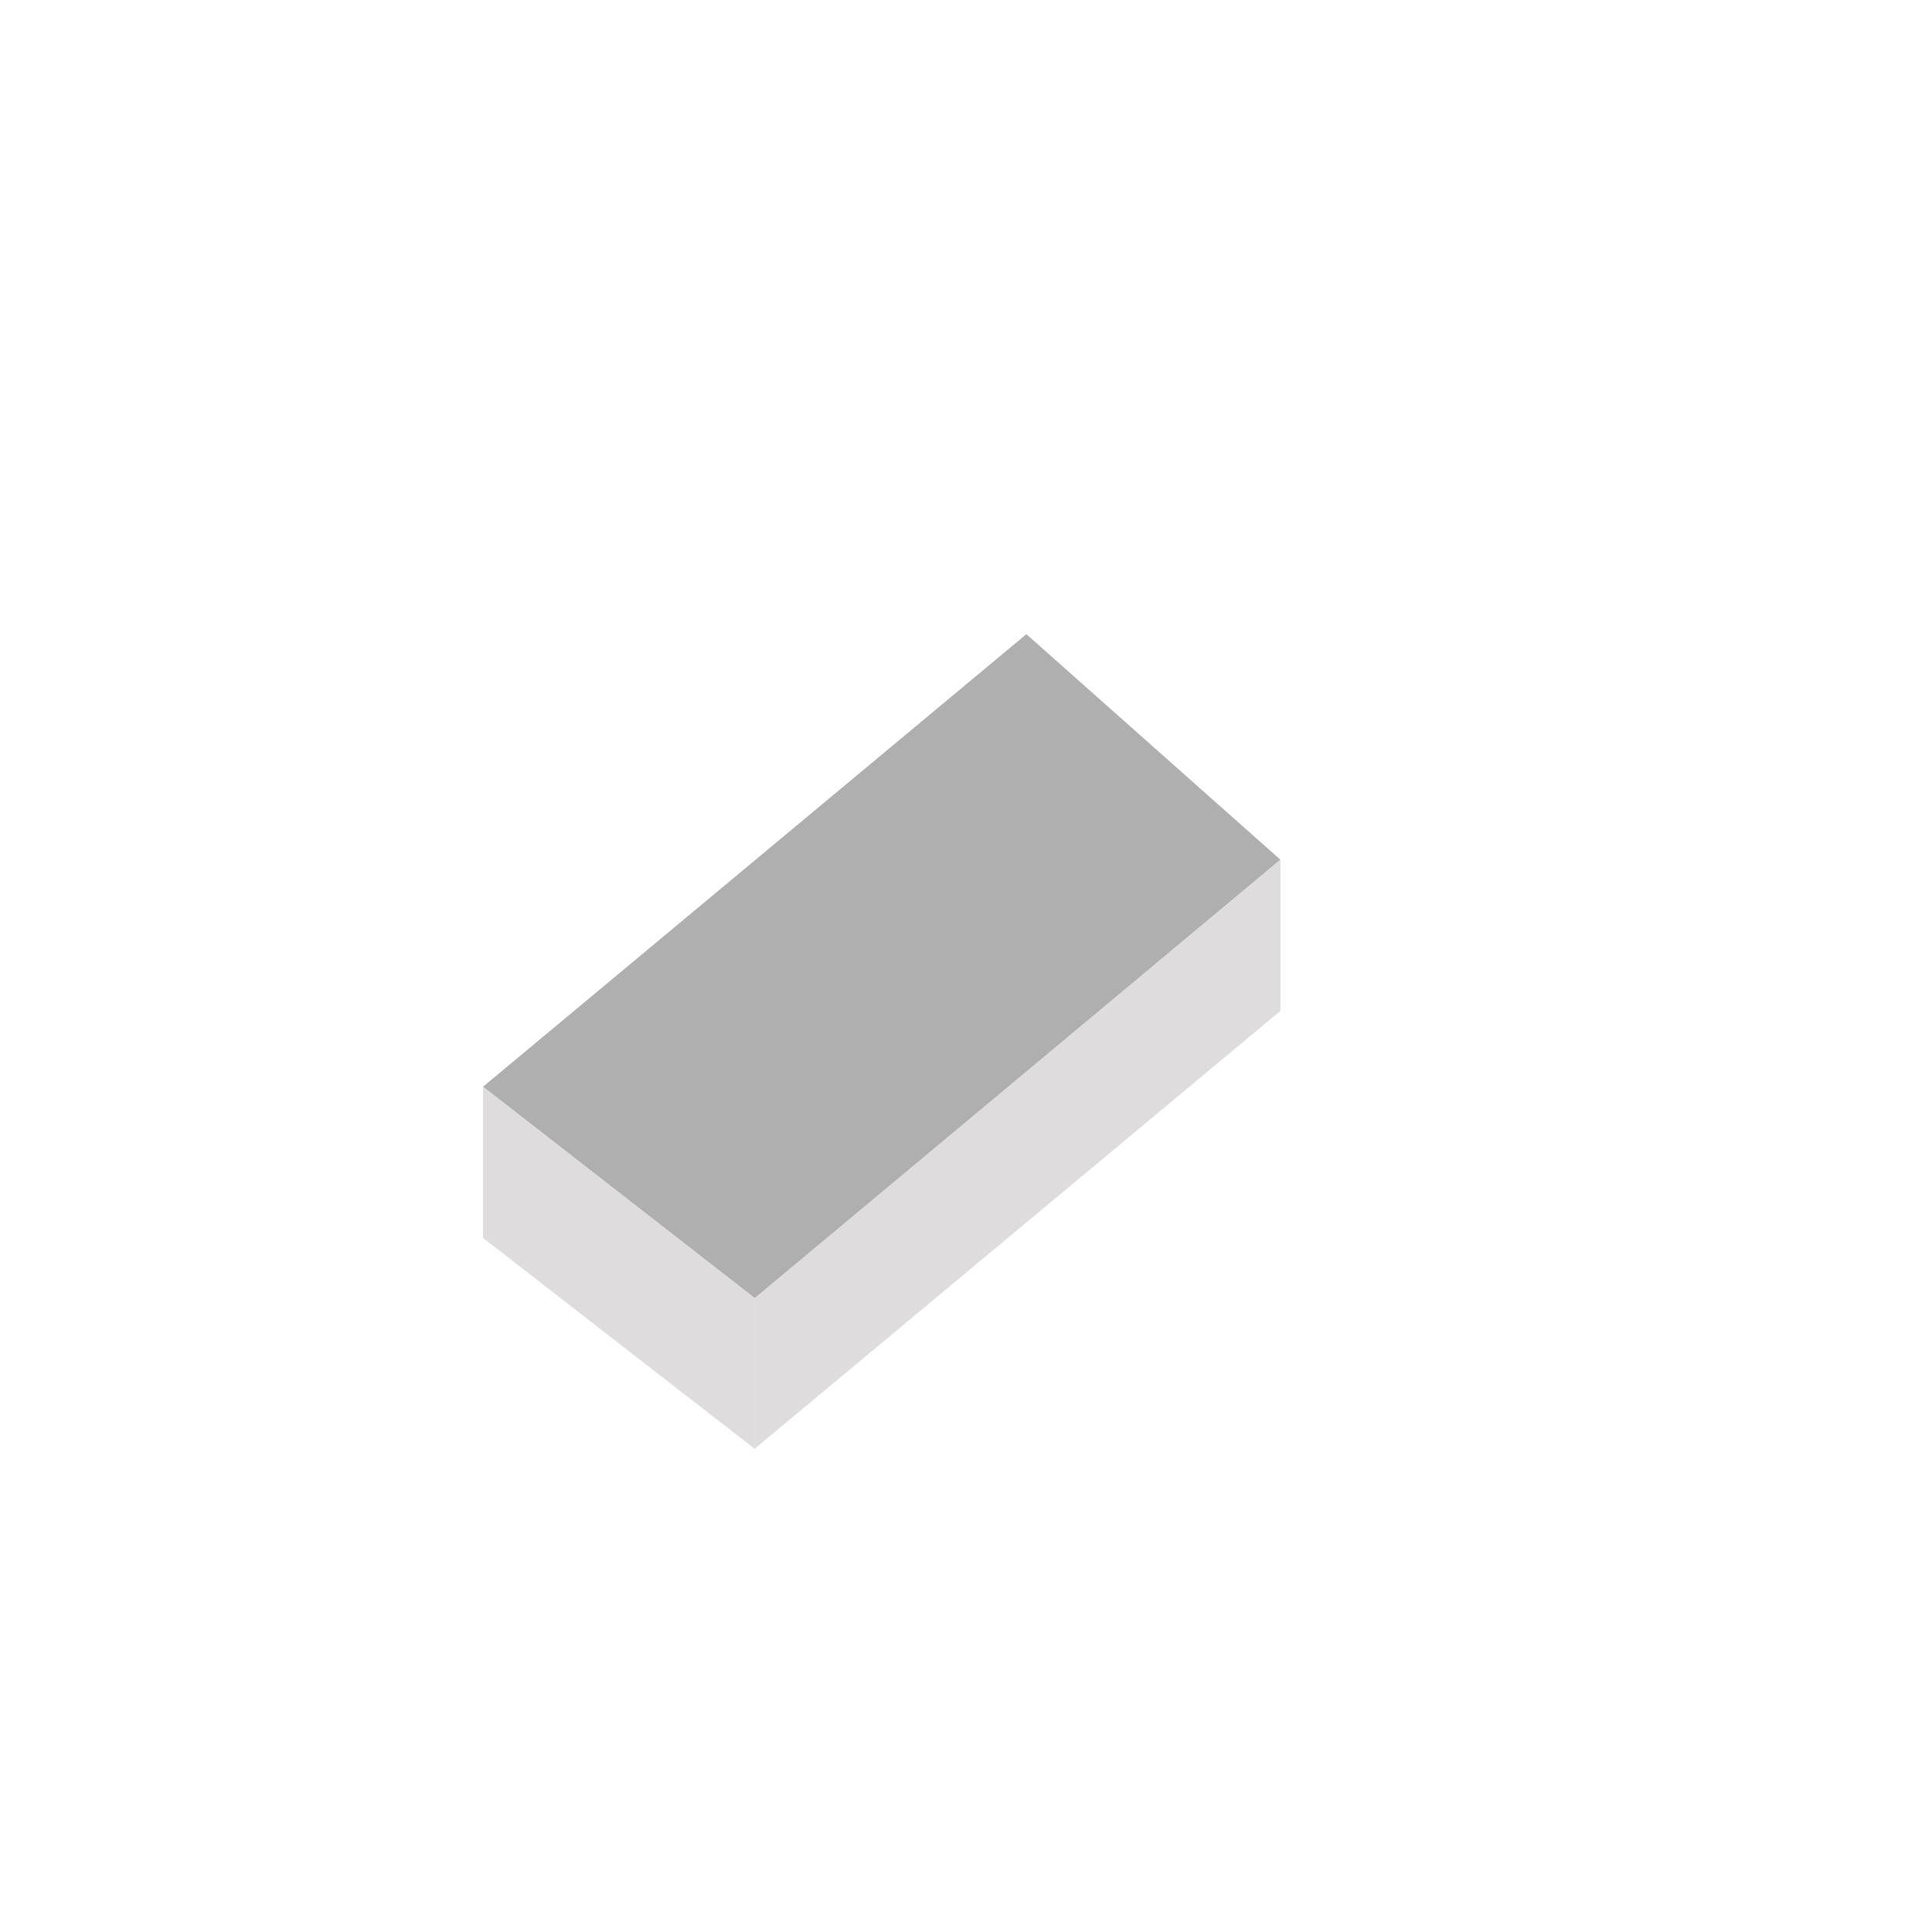 <svg id="eY4k0M5gNin1" xmlns="http://www.w3.org/2000/svg" xmlns:xlink="http://www.w3.org/1999/xlink" viewBox="0 0 200 200" shape-rendering="geometricPrecision" text-rendering="geometricPrecision" style="background-color:rgba(255,255,255,0.13)"><g id="eY4k0M5gNin2" transform="matrix(0.5 0 0 0.5 50 50)" opacity="0.5"><g id="eY4k0M5gNin3"><polygon id="eY4k0M5gNin4" points="112.5,31.3 93.9,46.7" fill="rgb(173,9,60)" stroke="none" stroke-width="1"/></g><g id="eY4k0M5gNin5"><polygon id="eY4k0M5gNin6" points="0,125 56.3,168.8 165.1,78 112.5,31.3" transform="matrix(1 0 0 1 0 0)" fill="rgb(97,95,96)" stroke="none" stroke-width="1"/></g><g id="eY4k0M5gNin7"><polygon id="eY4k0M5gNin8" points="165.1,78 165.1,109.3 56.3,199.9 56.3,168.7" fill="rgb(191,186,188)" stroke="none" stroke-width="1"/><polygon id="eY4k0M5gNin9" points="56.3,168.8 56.3,168.7 56.3,199.9 56.3,200 0,156.3 0,125" fill="rgb(191,186,188)" stroke="none" stroke-width="1"/></g></g></svg>